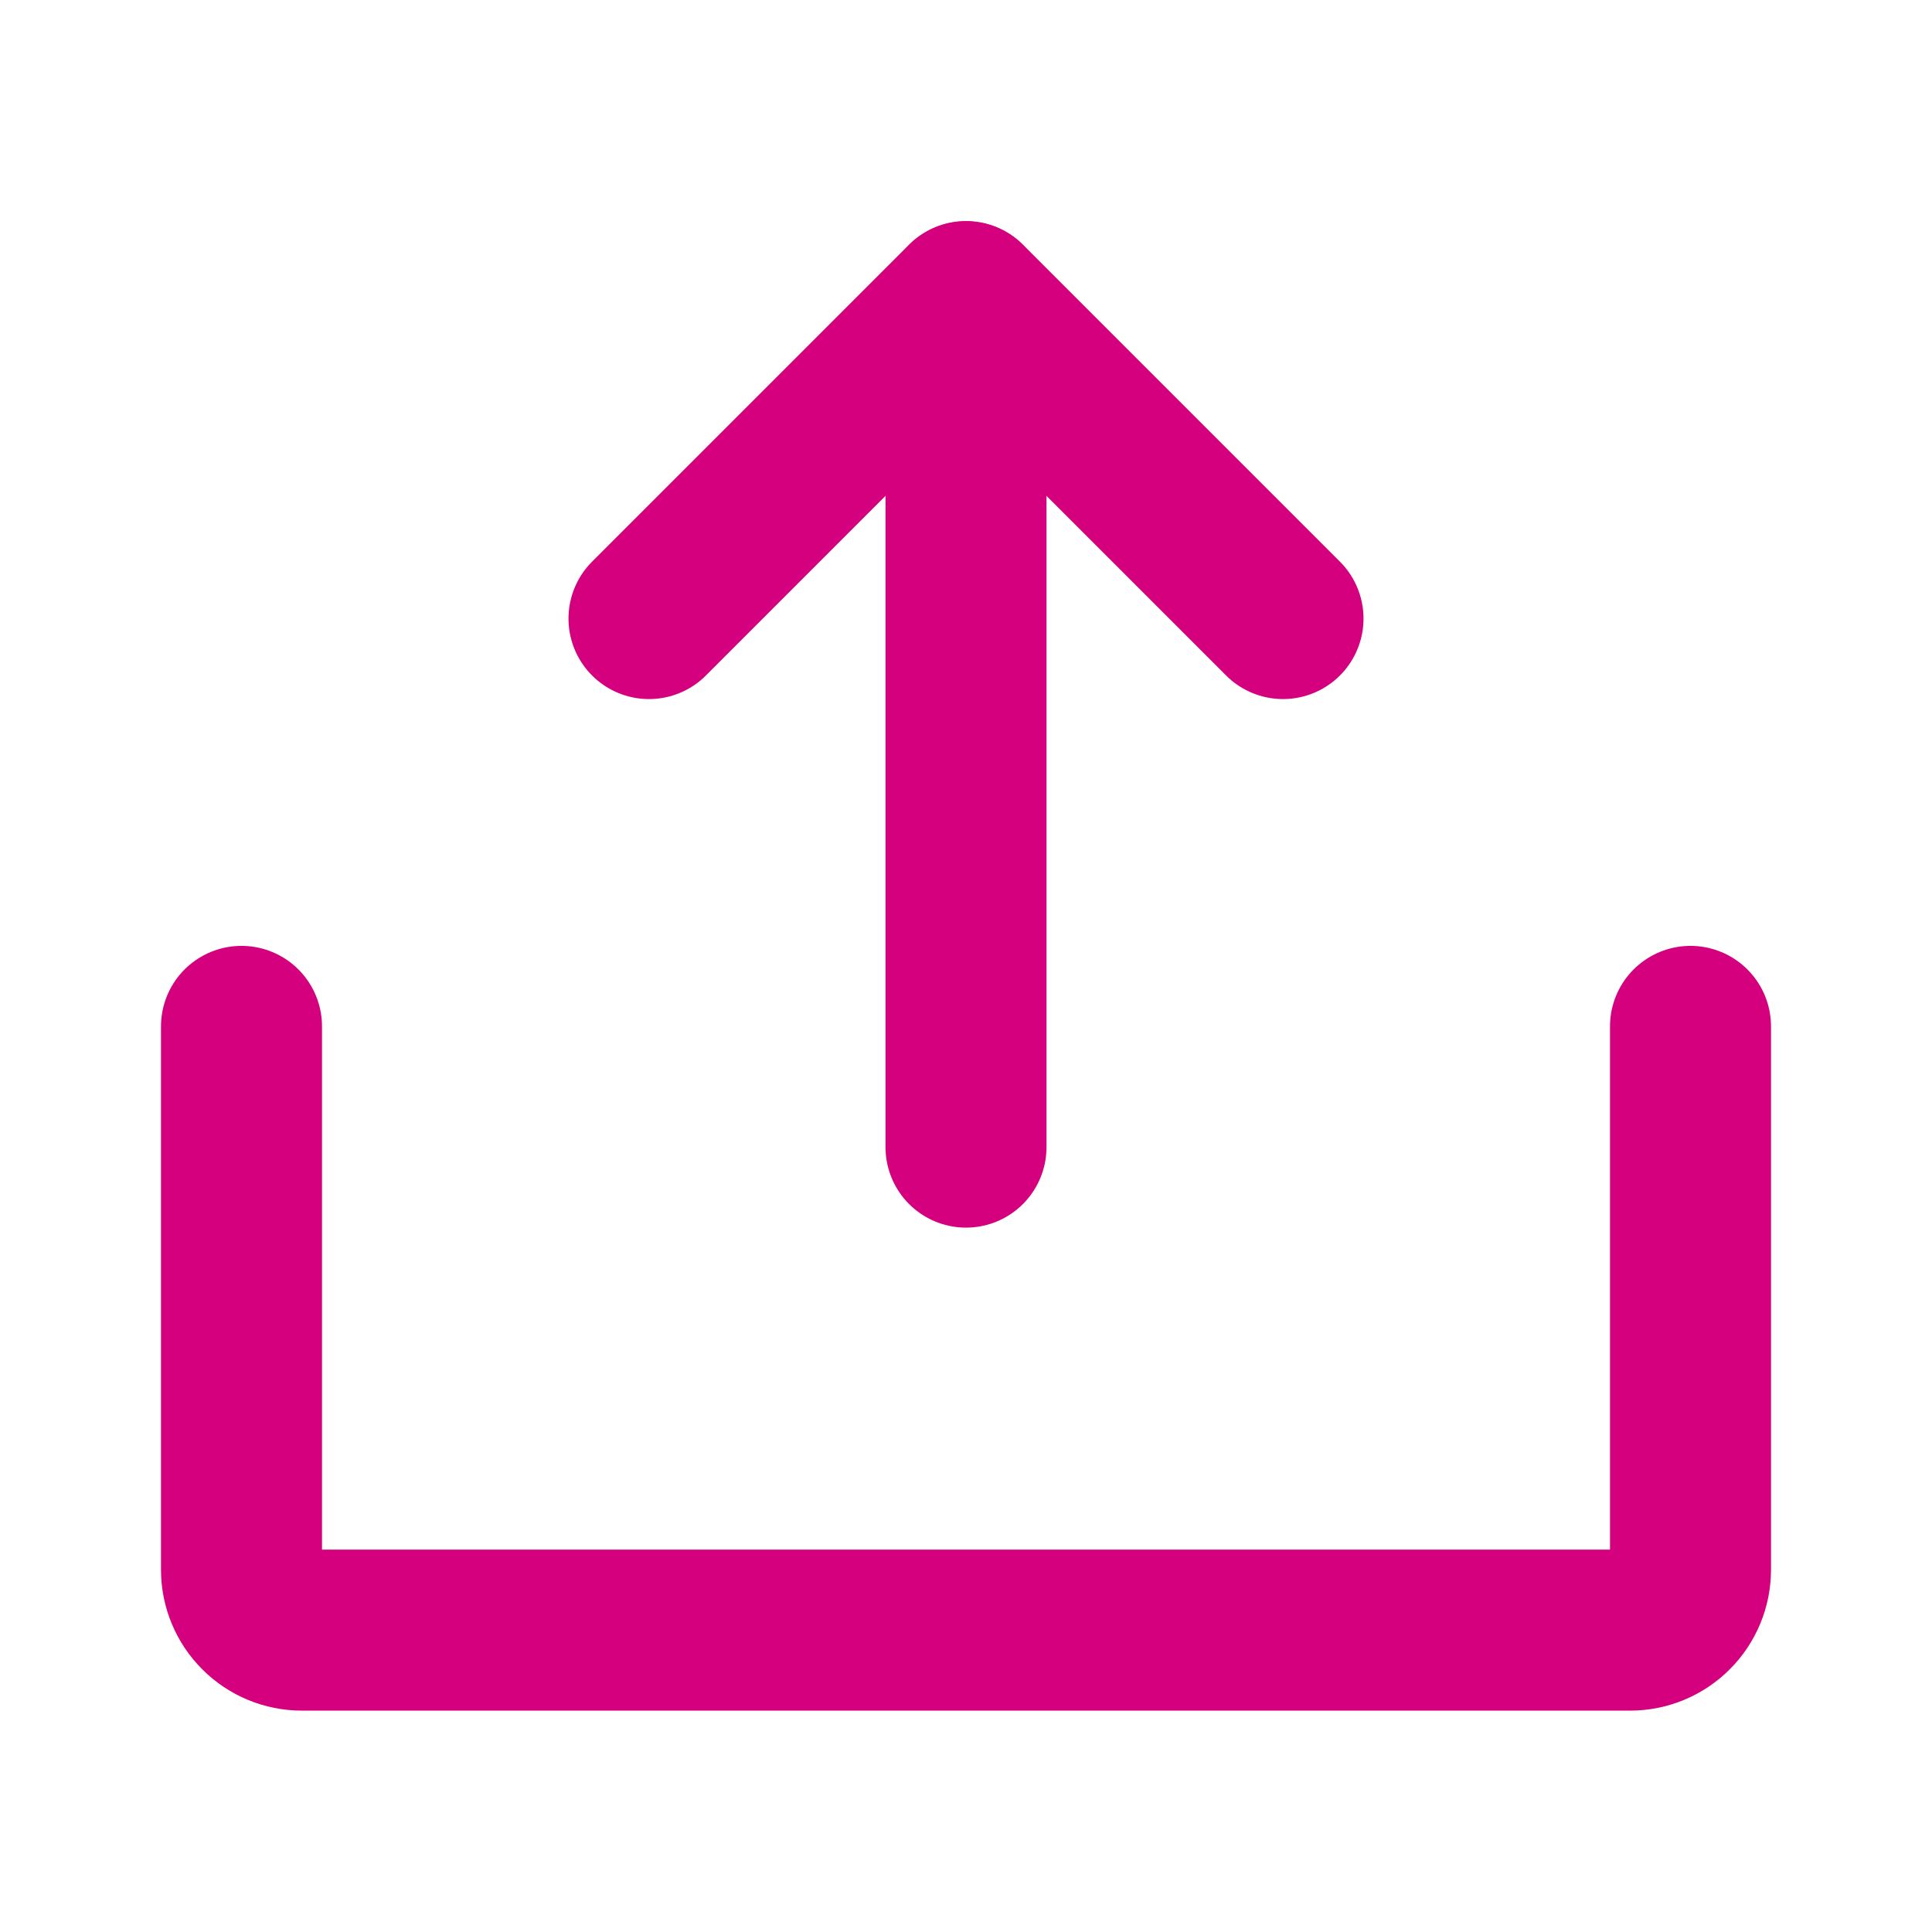<svg width="24" height="24" viewBox="0 0 24 24" fill="none" xmlns="http://www.w3.org/2000/svg">
<path d="M8.062 7.684L12 3.746L15.938 7.684" stroke="#D4007D" stroke-width="2" stroke-linecap="round" stroke-linejoin="round"/>
<path d="M12 14.25V3.75" stroke="#D4007D" stroke-width="2" stroke-linecap="round" stroke-linejoin="round"/>
<path d="M21 12.75V19.5C21 19.699 20.921 19.89 20.78 20.03C20.64 20.171 20.449 20.25 20.25 20.25H3.75C3.551 20.25 3.36 20.171 3.22 20.03C3.079 19.89 3 19.699 3 19.5V12.75" stroke="#D4007D" stroke-width="2" stroke-linecap="round" stroke-linejoin="round"/>
</svg>
